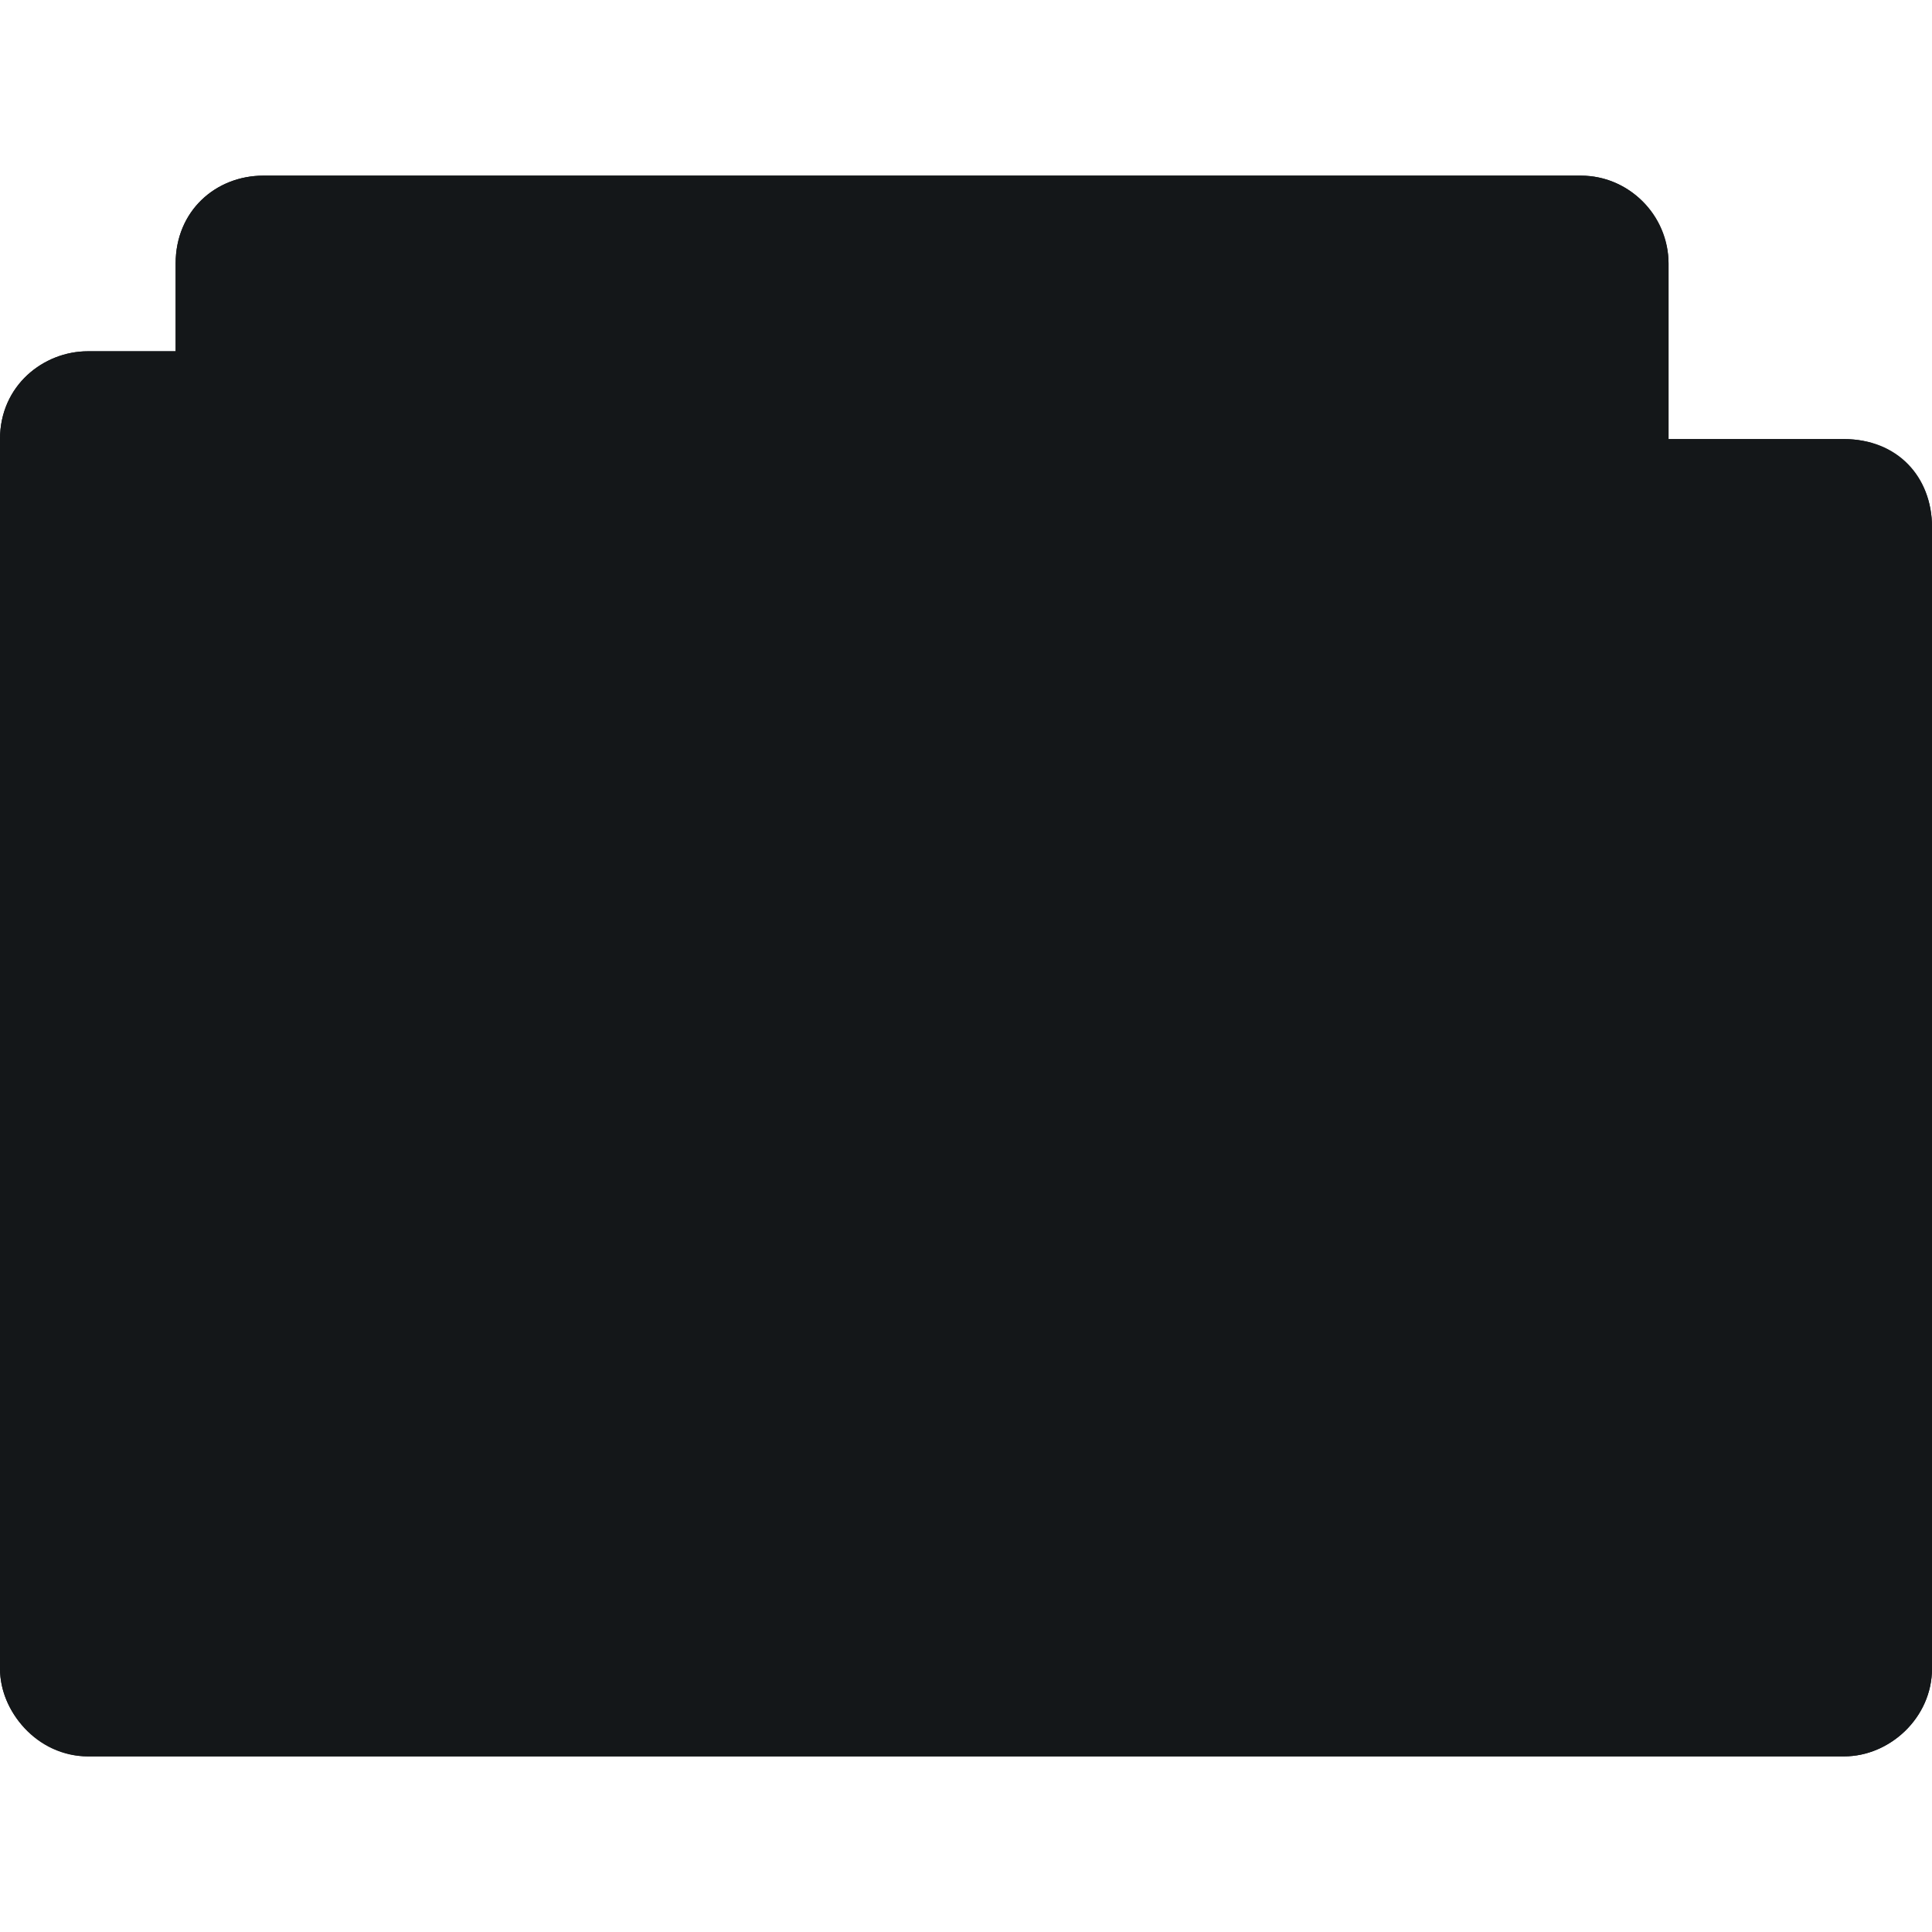 <svg xmlns="http://www.w3.org/2000/svg" viewBox="0 0 22 22">
 <path d="m 3 2 c -0.547 0 -1 0.41 -1 1 l 0 1 -1 0 c -0.502 0 -1 0.385 -1 1 0 4.594 0 9.406 0 14 0 0.546 0.493 1 1 1 l 20 0 c 0.516 0 1 -0.437 1 -1 l 0 -13 c 0 -0.577 -0.423 -1 -1 -1 l -2 0 0 -2 c 0 -0.487 -0.402 -1 -1 -1 z" style="visibility:visible;fill:#141719;fill-opacity:1;stroke:none;display:inline;color:#141719;fill-rule:nonzero"/>
 <path d="m 3 2 c -0.544 0 -1 0.399 -1 1 l 0 1 -1 0 c -0.507 0 -1 0.396 -1 1 0 4.594 0 9.406 0 14 0 0.487 0.419 1 1 1 l 20 0 c 0.521 0 1 -0.443 1 -1 l 0 -13 c 0 -0.573 -0.394 -1 -1 -1 l -2 0 0 -2 c 0 -0.559 -0.457 -1 -1 -1 z m 10 3 0 1 8 0 0 13 -20 0 0 -14 z" style="visibility:visible;fill:#141719;fill-opacity:1;stroke:none;display:inline;color:#141719;fill-rule:nonzero"/>
 <path d="m 6 8 c -0.554 0 -1 0.446 -1 1 l 0 6 l 0 2 c 0 0.554 0.446 1 1 1 l 0.5 0 l 8.25 0 l 1.25 0 c 0.554 0 1 -0.446 1 -1 l 0 -0.188 l 0 -7.813 c 0 -0.554 -0.446 -1 -1 -1 l -10 0 z m 1 1 l 8 0 c 0.554 0 1 0.446 1 1 l 0 5.625 l -3 -3.625 l -2 2 l -2 -3 l -3 3 l 0 -4 c 0 -0.554 0.446 -1 1 -1 z" style="fill:#141719;opacity:1;fill-opacity:1;stroke:none;fill-rule:evenodd"/>
</svg>
